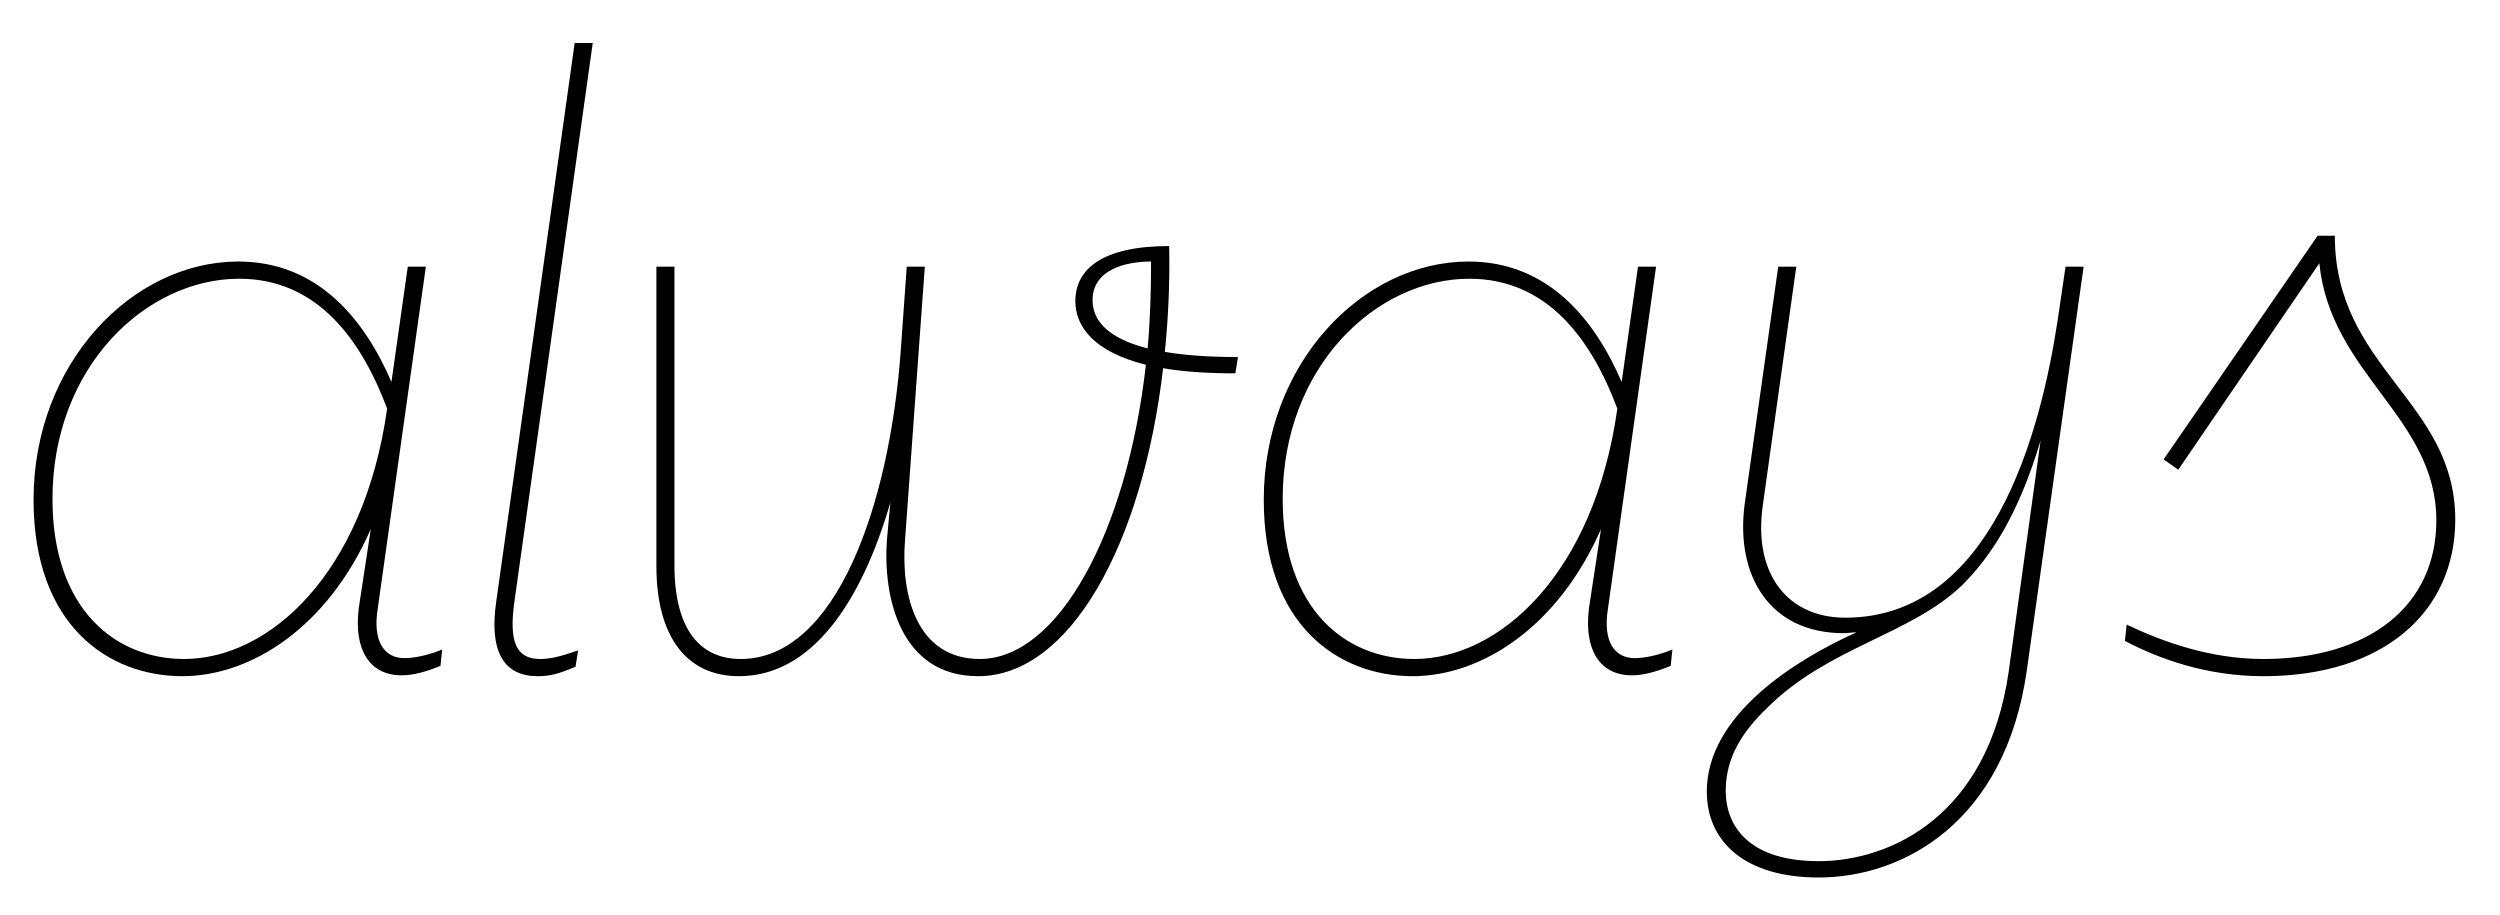 <svg width="2906" height="1064.002" xmlns="http://www.w3.org/2000/svg"><path d="M212 786.002c80 0 169-57 219-171l-14 92c-6 49 13 78 50 78 13 0 28-4 45-11l2-19c-17 7-33 10-44 10-23 0-37-19-31-57l56-398h-21l-19 134c-31-72-85-140-178-140-123 0-238 118-238 277 0 146 87 205 173 205zm66-462c91 0 142 71 172 151-27 192-137 291-236 291-80 0-153-58-153-186 0-154 109-256 217-256zm411-274h-21l-91 648c-9 60 9 88 48 88 15 0 25-3 44-11l3-19c-20 7-32 10-44 10-27 0-37-18-30-67zm74 260v348c0 82 35 128 96 128 84 0 142-85 176-202l-4 43c-5 68 16 159 106 159 106 0 191-152 215-358 23 4 51 6 84 6l3-19c-34 0-62-2-85-6 4-39 6-81 5-123-78 0-109 27-109 64 0 30 22 59 82 74-22 195-102 342-193 342-74 0-92-75-87-138l23-318h-21l-7 98c-13 179-75 358-186 358-47 0-77-34-77-109v-347zm575-6c0 34-1 68-4 101-47-12-64-33-64-56 0-36 39-45 68-45zm304 482c80 0 169-57 219-171l-14 92c-6 49 13 78 50 78 13 0 28-4 45-11l2-19c-17 7-33 10-44 10-23 0-37-19-31-57l56-398h-21l-19 134c-31-72-85-140-178-140-123 0-238 118-238 277 0 146 87 205 173 205zm66-462c91 0 142 71 172 151-27 192-137 291-236 291-80 0-153-58-153-186 0-154 109-256 217-256zm406 696c98 0 217-64 242-241l66-469h-21l-9 61c-20 133-77 347-247 347-68 0-107-52-96-130l39-278h-21l-39 276c-11 83 29 150 115 150 5 0 10-1 15-1-71 32-174 96-174 185 0 59 45 100 130 100zm-108-101c0-40 21-70 48-96 71-71 167-85 227-143 33-33 65-81 91-168l-37 268c-24 169-138 221-221 221-78 0-108-38-108-82zm464-174c40 21 95 41 161 41 140 0 223-75 223-182 0-138-140-176-140-330h-20l-179 260 17 12 164-240c13 129 136 179 136 299 0 99-78 161-201 161-62 0-117-20-159-40zm0 0"/></svg>